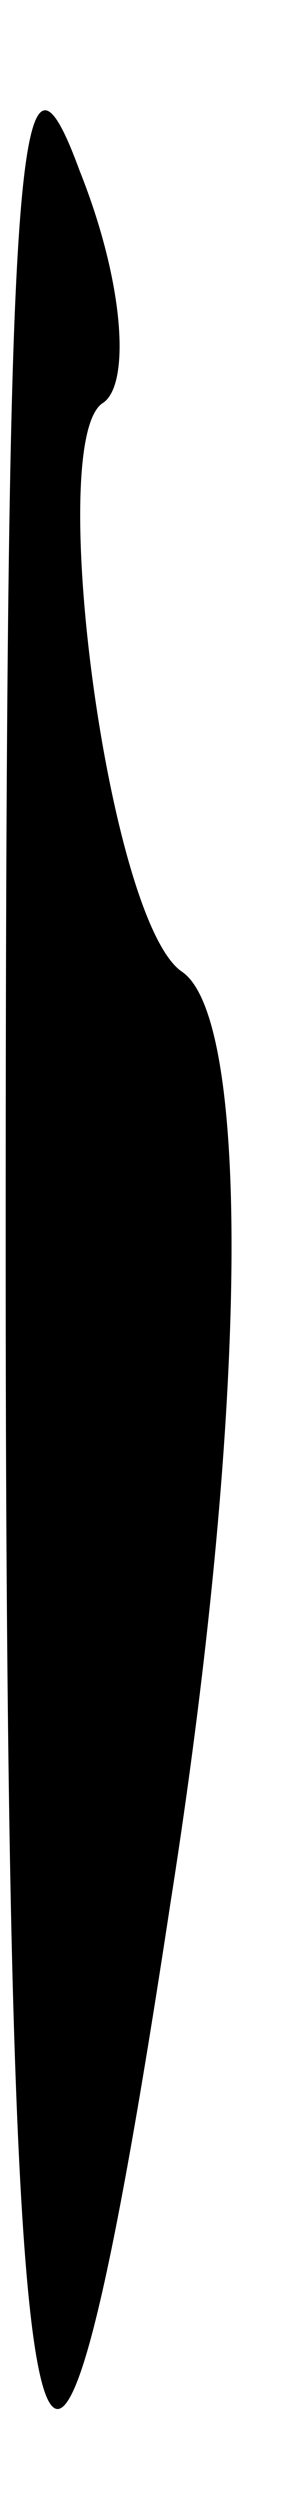 <?xml version="1.0" standalone="no"?>
<!DOCTYPE svg PUBLIC "-//W3C//DTD SVG 20010904//EN"
 "http://www.w3.org/TR/2001/REC-SVG-20010904/DTD/svg10.dtd">
<svg version="1.0" xmlns="http://www.w3.org/2000/svg"
 width="5pt" height="44pt" viewBox="0 0 5 44"
 preserveAspectRatio="xMidYMid meet">
<g transform="translate(0,44) scale(0.1,-0.1)"
fill="#000000" stroke="none">
<path fill="#000000" stroke="none" d="M1 220 c0 -232 7 -260 29 -115 14 89
14 156 2 164 -13 9 -24 93 -14 100 5 3 4 21 -4 41 -11 30 -13 5 -13 -190z"/>
</g>
</svg>
